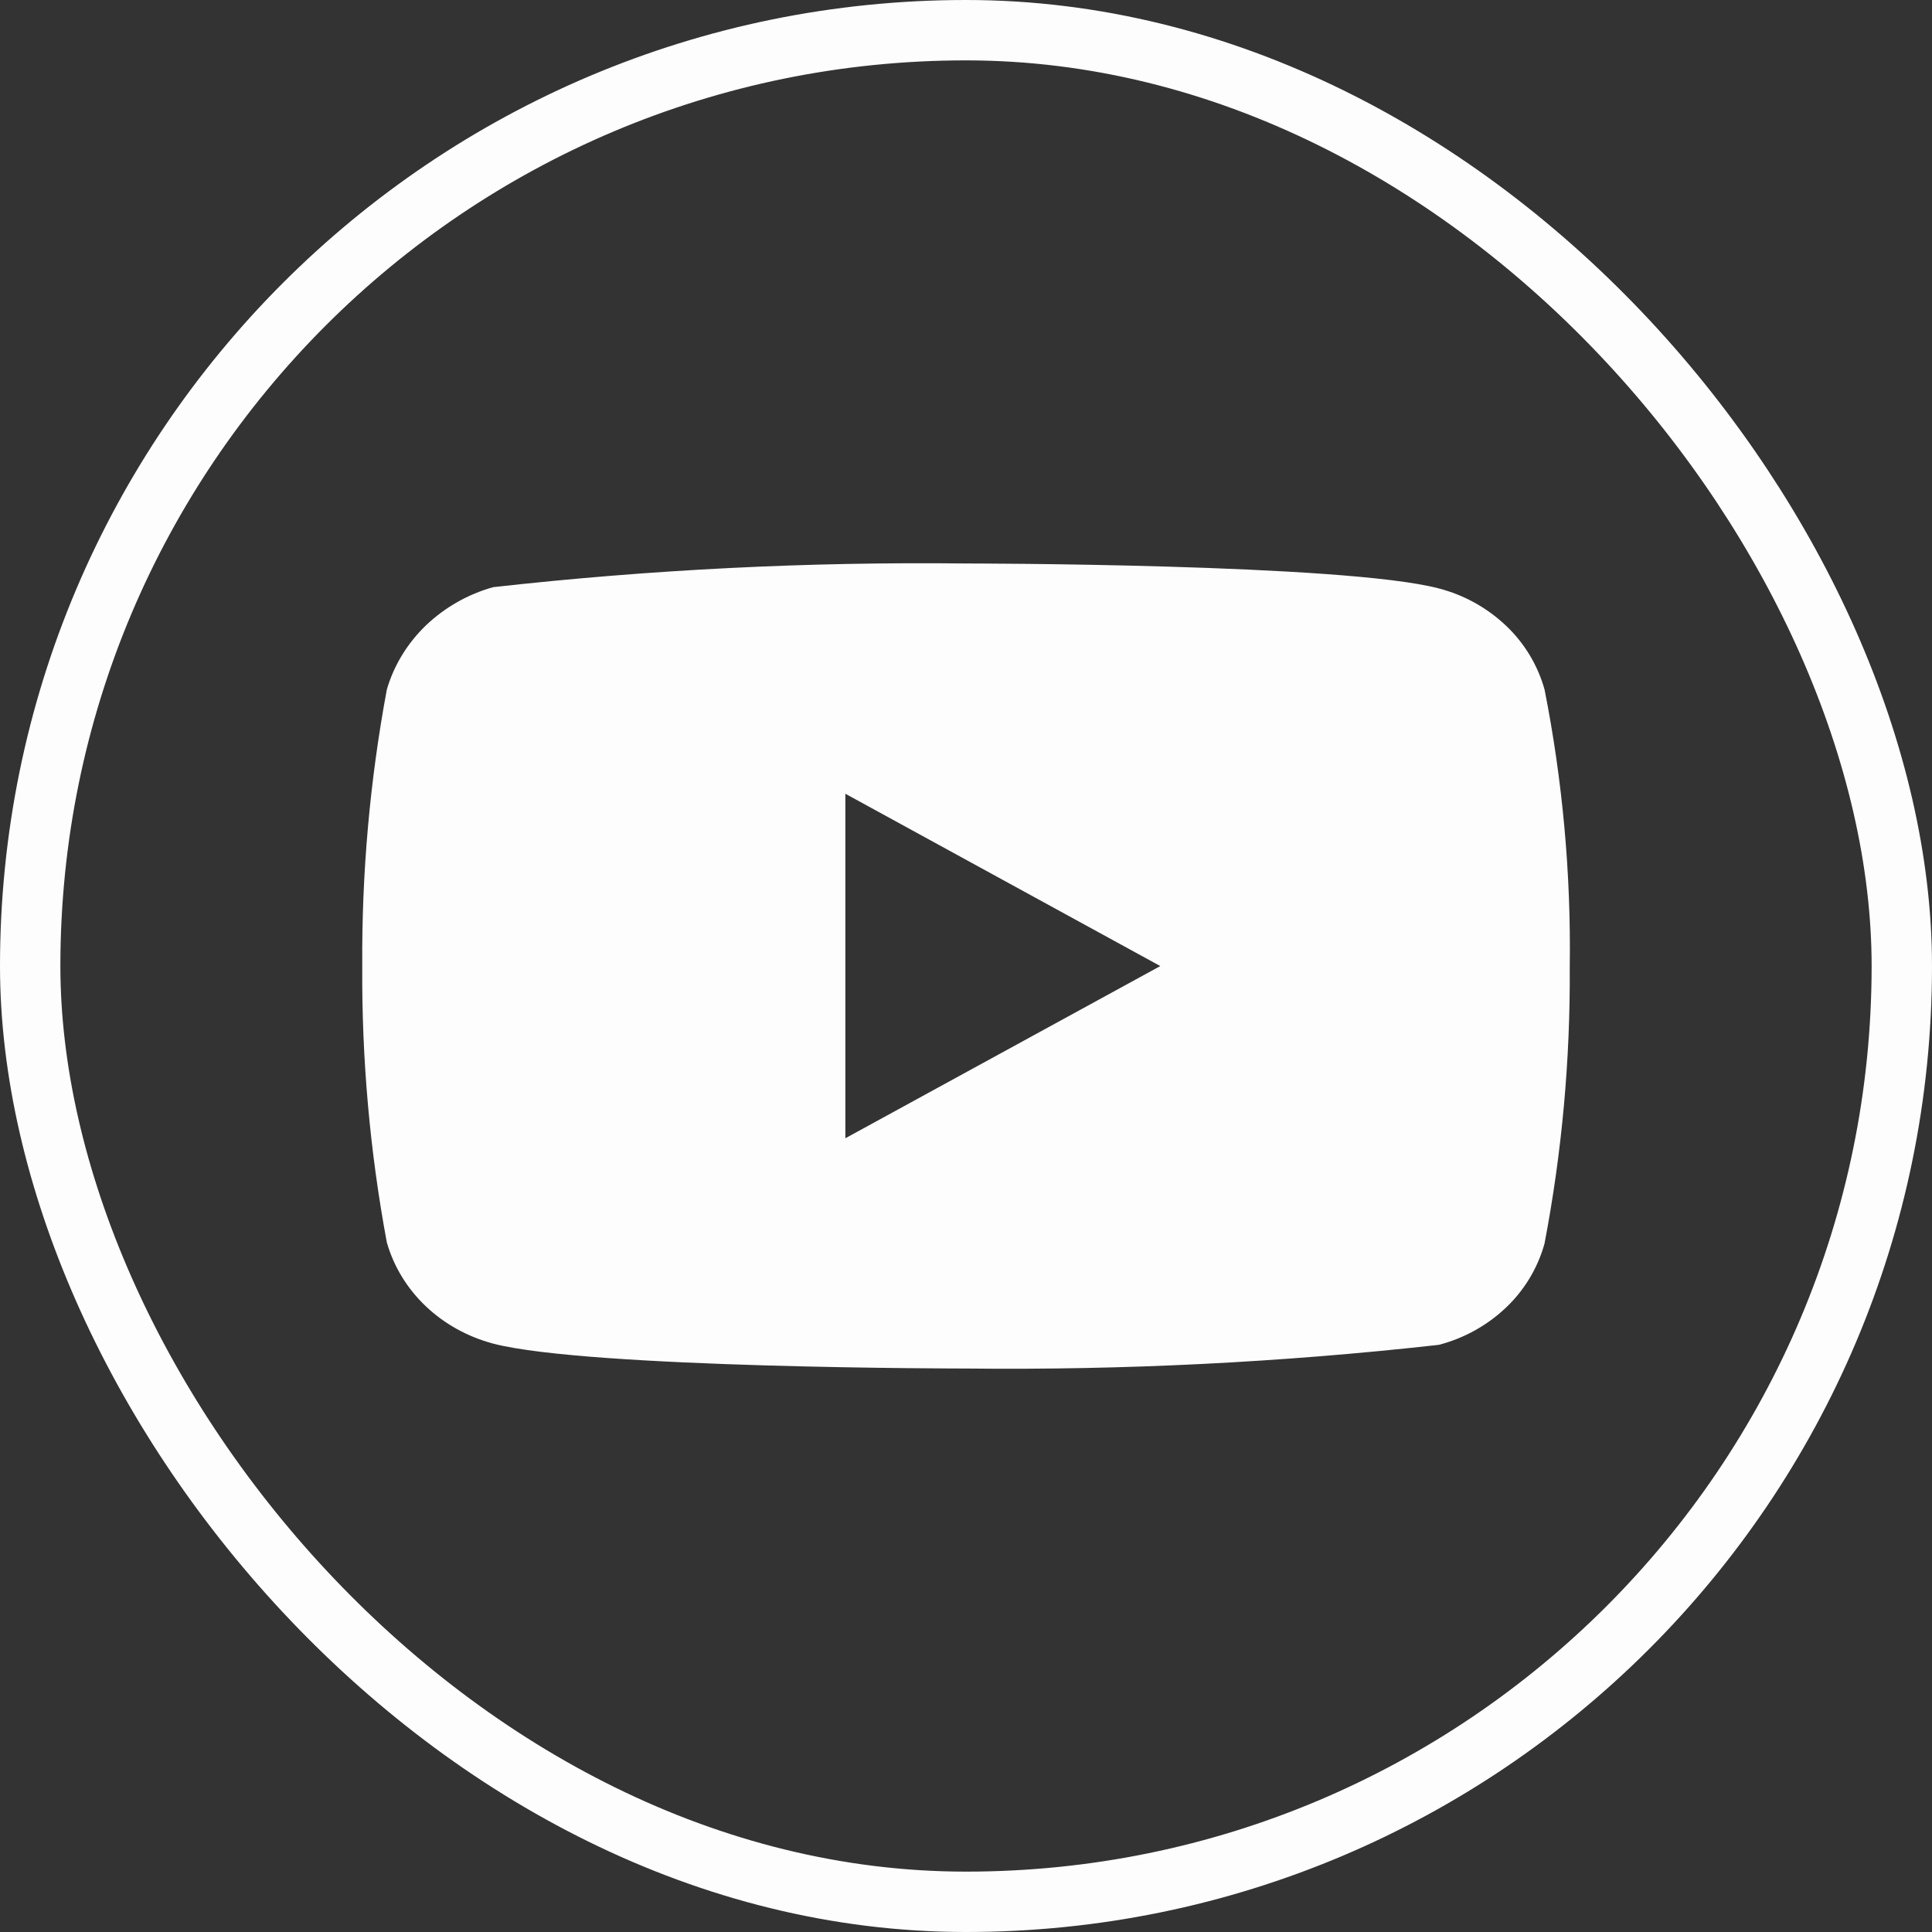 <svg width="32" height="32" viewBox="0 0 32 32" fill="none" xmlns="http://www.w3.org/2000/svg">
<rect x="0" y="0" width="32" height="32" fill="#333333" stroke="none"/>
<g clip-path="url(#clip0_1_3818)">
<path d="M25.583 11.422C25.47 11.018 25.25 10.653 24.945 10.364C24.632 10.067 24.248 9.854 23.83 9.746C22.265 9.333 15.995 9.333 15.995 9.333C13.381 9.303 10.768 9.434 8.17 9.725C7.752 9.841 7.369 10.059 7.055 10.358C6.747 10.655 6.523 11.021 6.407 11.422C6.126 12.931 5.99 14.464 6 16C5.99 17.534 6.126 19.067 6.407 20.578C6.521 20.977 6.743 21.342 7.053 21.636C7.362 21.93 7.747 22.142 8.17 22.255C9.756 22.667 15.995 22.667 15.995 22.667C18.612 22.696 21.229 22.566 23.83 22.275C24.248 22.167 24.632 21.954 24.945 21.657C25.249 21.368 25.47 21.002 25.582 20.598C25.87 19.089 26.01 17.555 26 16.019C26.022 14.476 25.882 12.935 25.583 11.422V11.422ZM14.002 18.853V13.147L19.218 16.001L14.002 18.853Z" fill="#FDFDFD"/>
</g>
<rect x="0.5" y="0.5" width="31" height="31" rx="15.5" stroke="#FDFDFD"/>
<defs>
<clipPath id="clip0_1_3818">
<rect width="20" height="20" fill="white" transform="translate(6 6)"/>
</clipPath>
</defs>
</svg>

